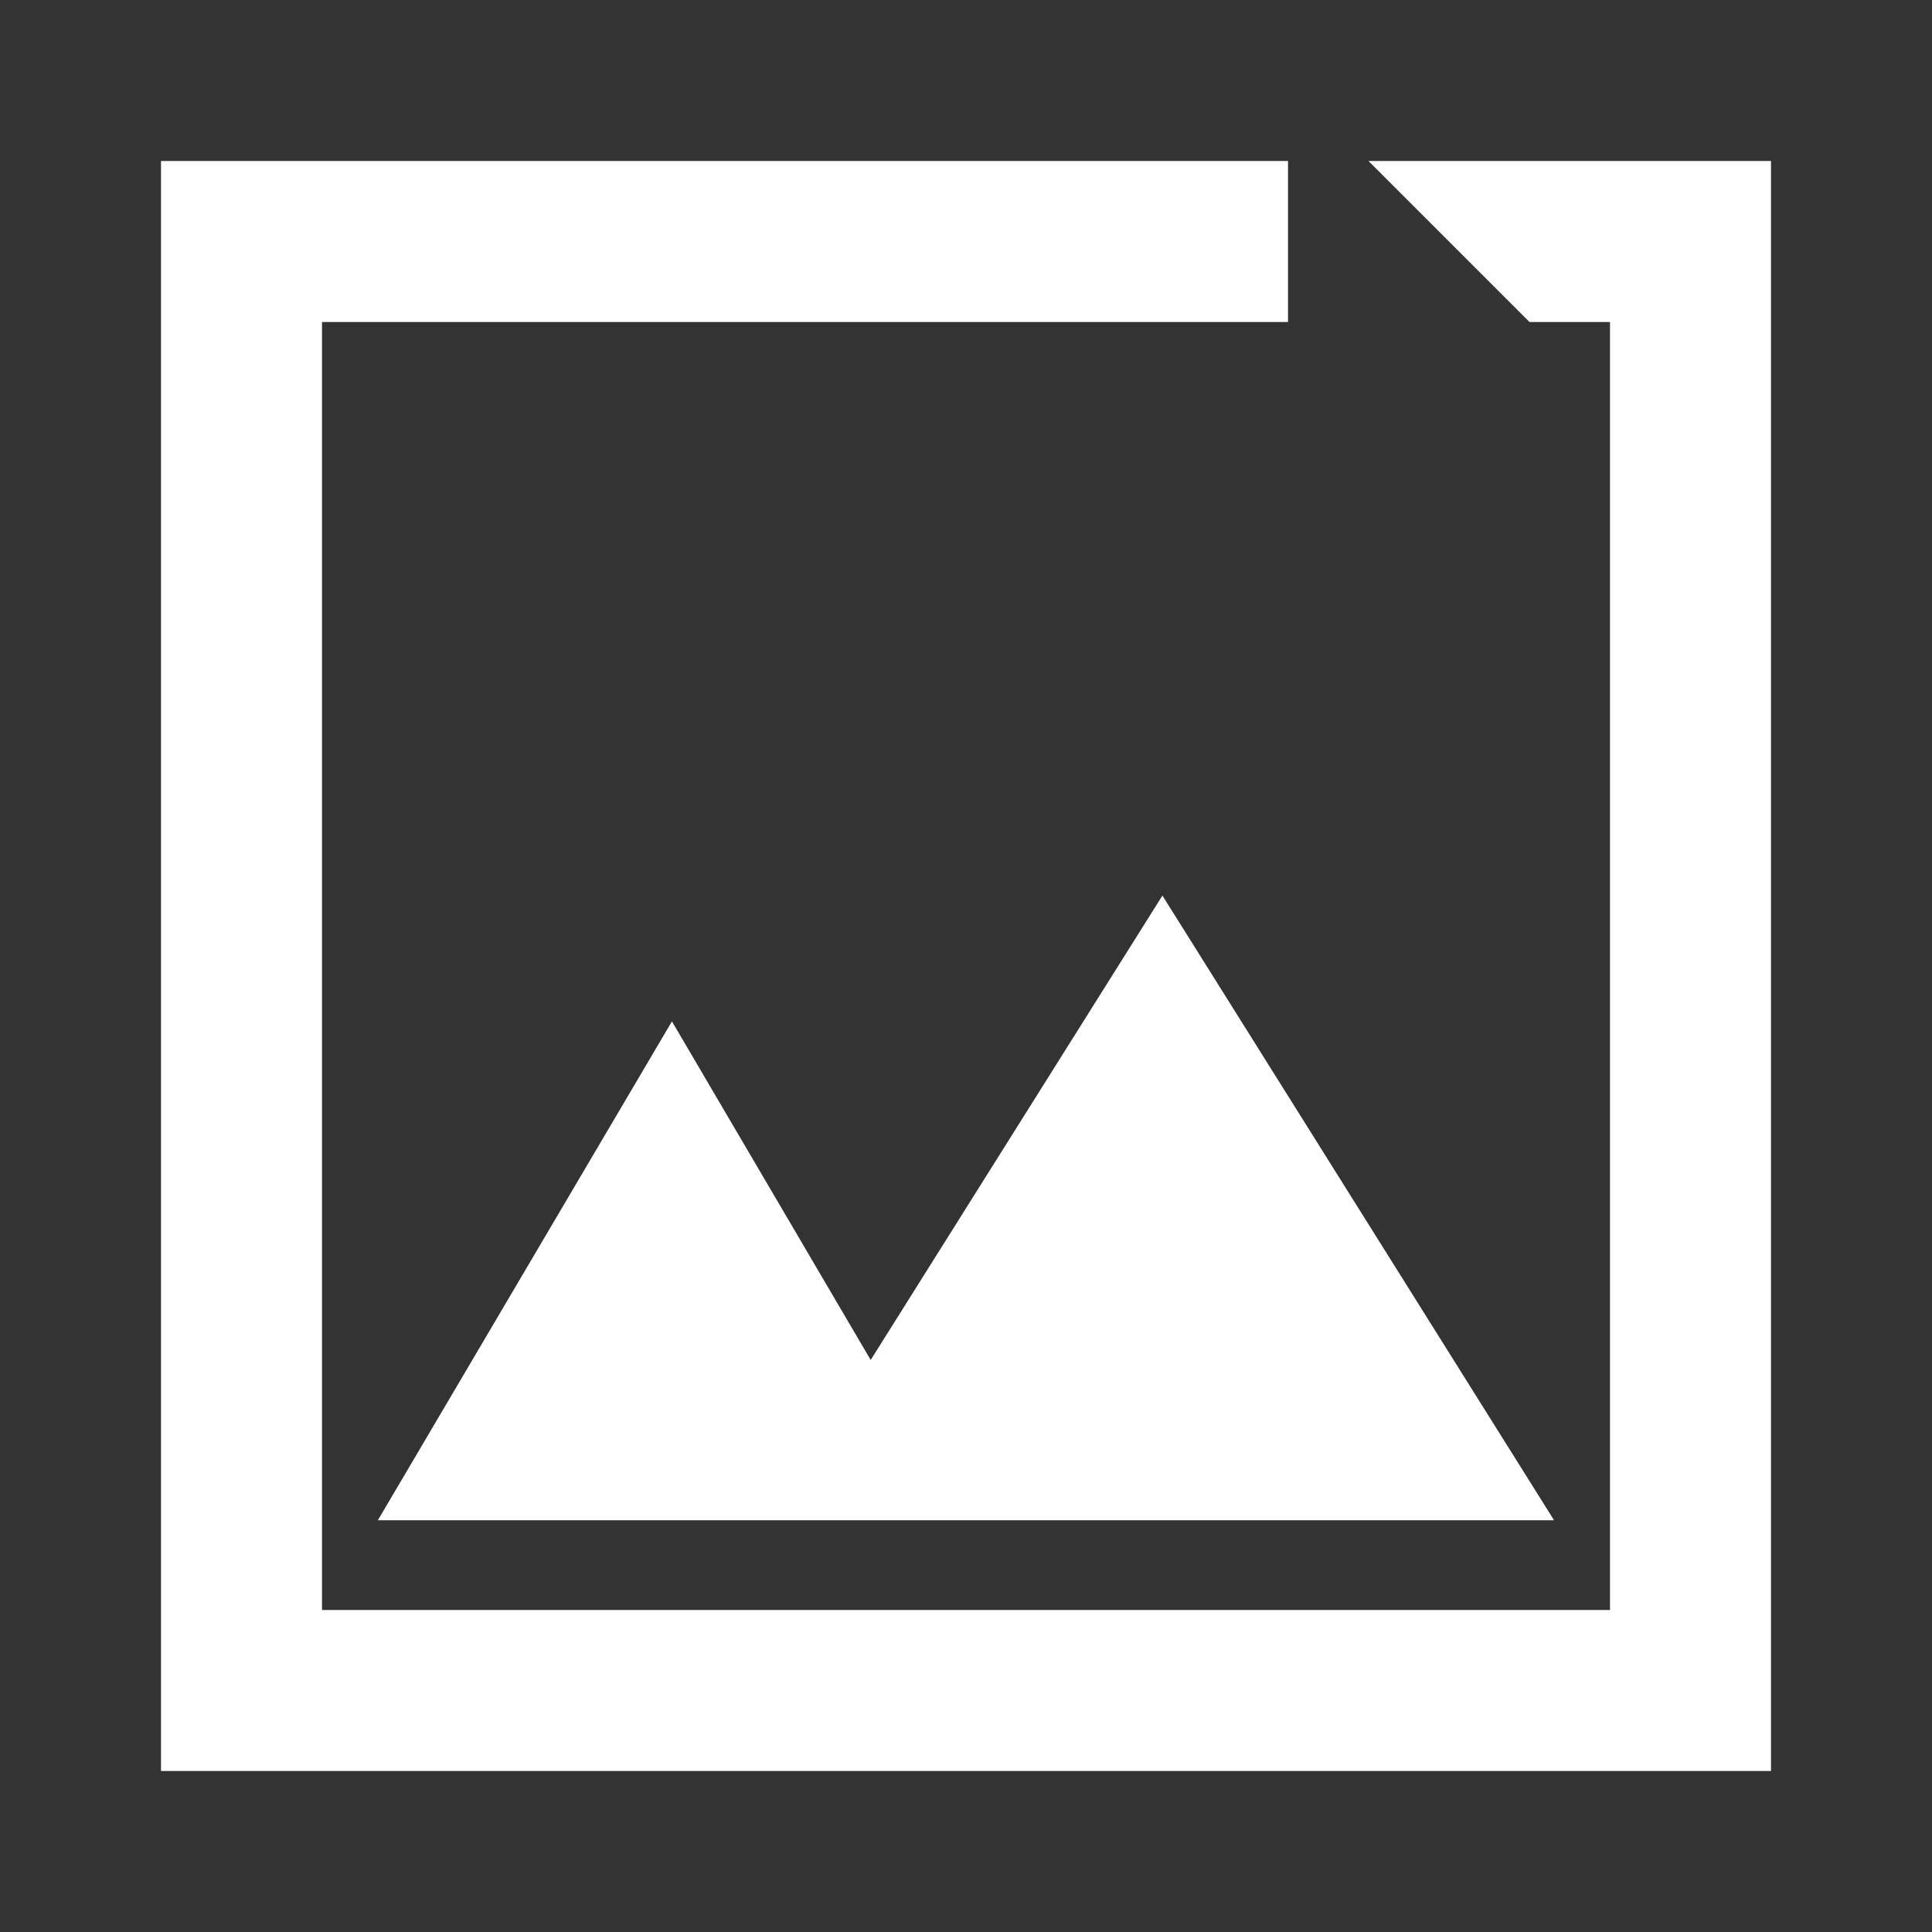 <svg width="24" height="24" viewBox="0 0 24 24" fill="none" xmlns="http://www.w3.org/2000/svg">
<rect x="0" y="0" width="24" height="24" fill="#333333" stroke="none"/>
<path d="M20 20H4V4H16V2H2V22H22V2H17L19 4H20V20Z" fill="white"/>
<path d="M8.347 12.688L10.816 16.894L14.44 11.125L19.305 18.885H4.694L8.347 12.688Z" fill="white"/>
</svg>

